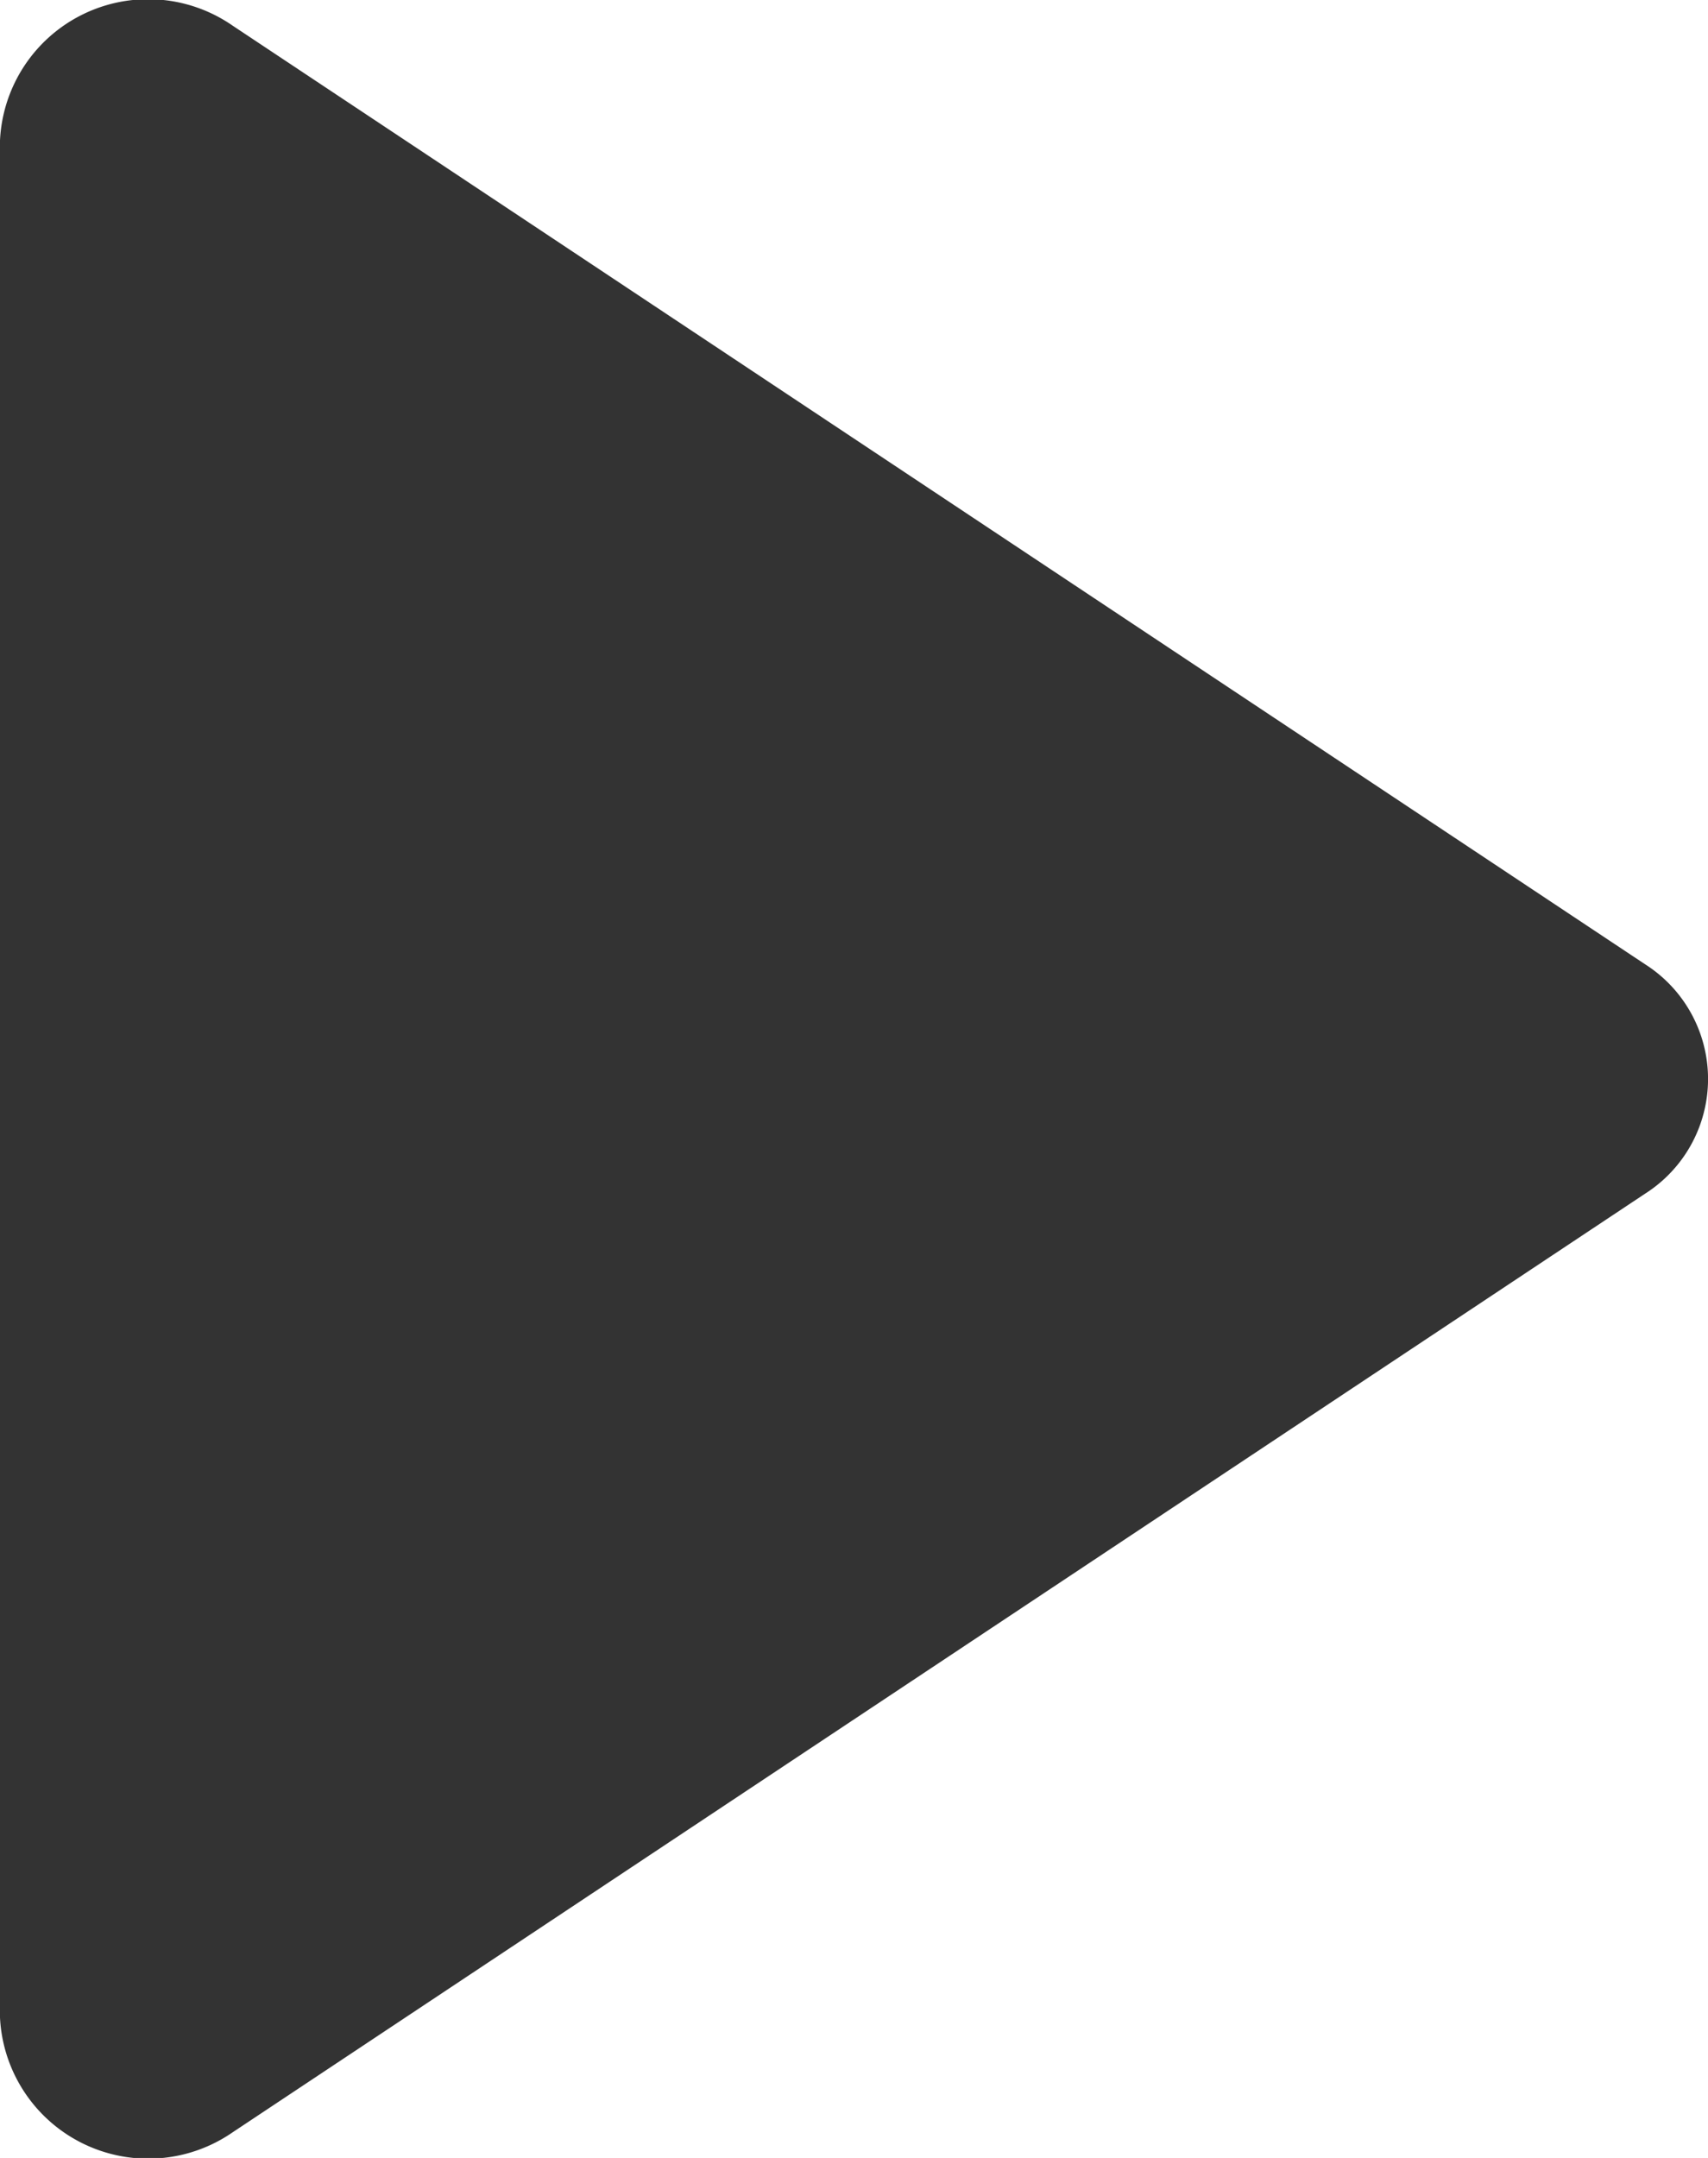 <svg xmlns="http://www.w3.org/2000/svg" width="17" height="21.474" viewBox="0 0 17 21.474">
  <path id="패스_130" data-name="패스 130" d="M772.373,1064.528l-14.058,9.34a1.477,1.477,0,0,1-2.315-1.142v-18.68a1.476,1.476,0,0,1,2.315-1.142l14.058,9.34A1.353,1.353,0,0,1,772.373,1064.528Z" transform="translate(-756 -1052.649)" fill="#333"/>
</svg>
